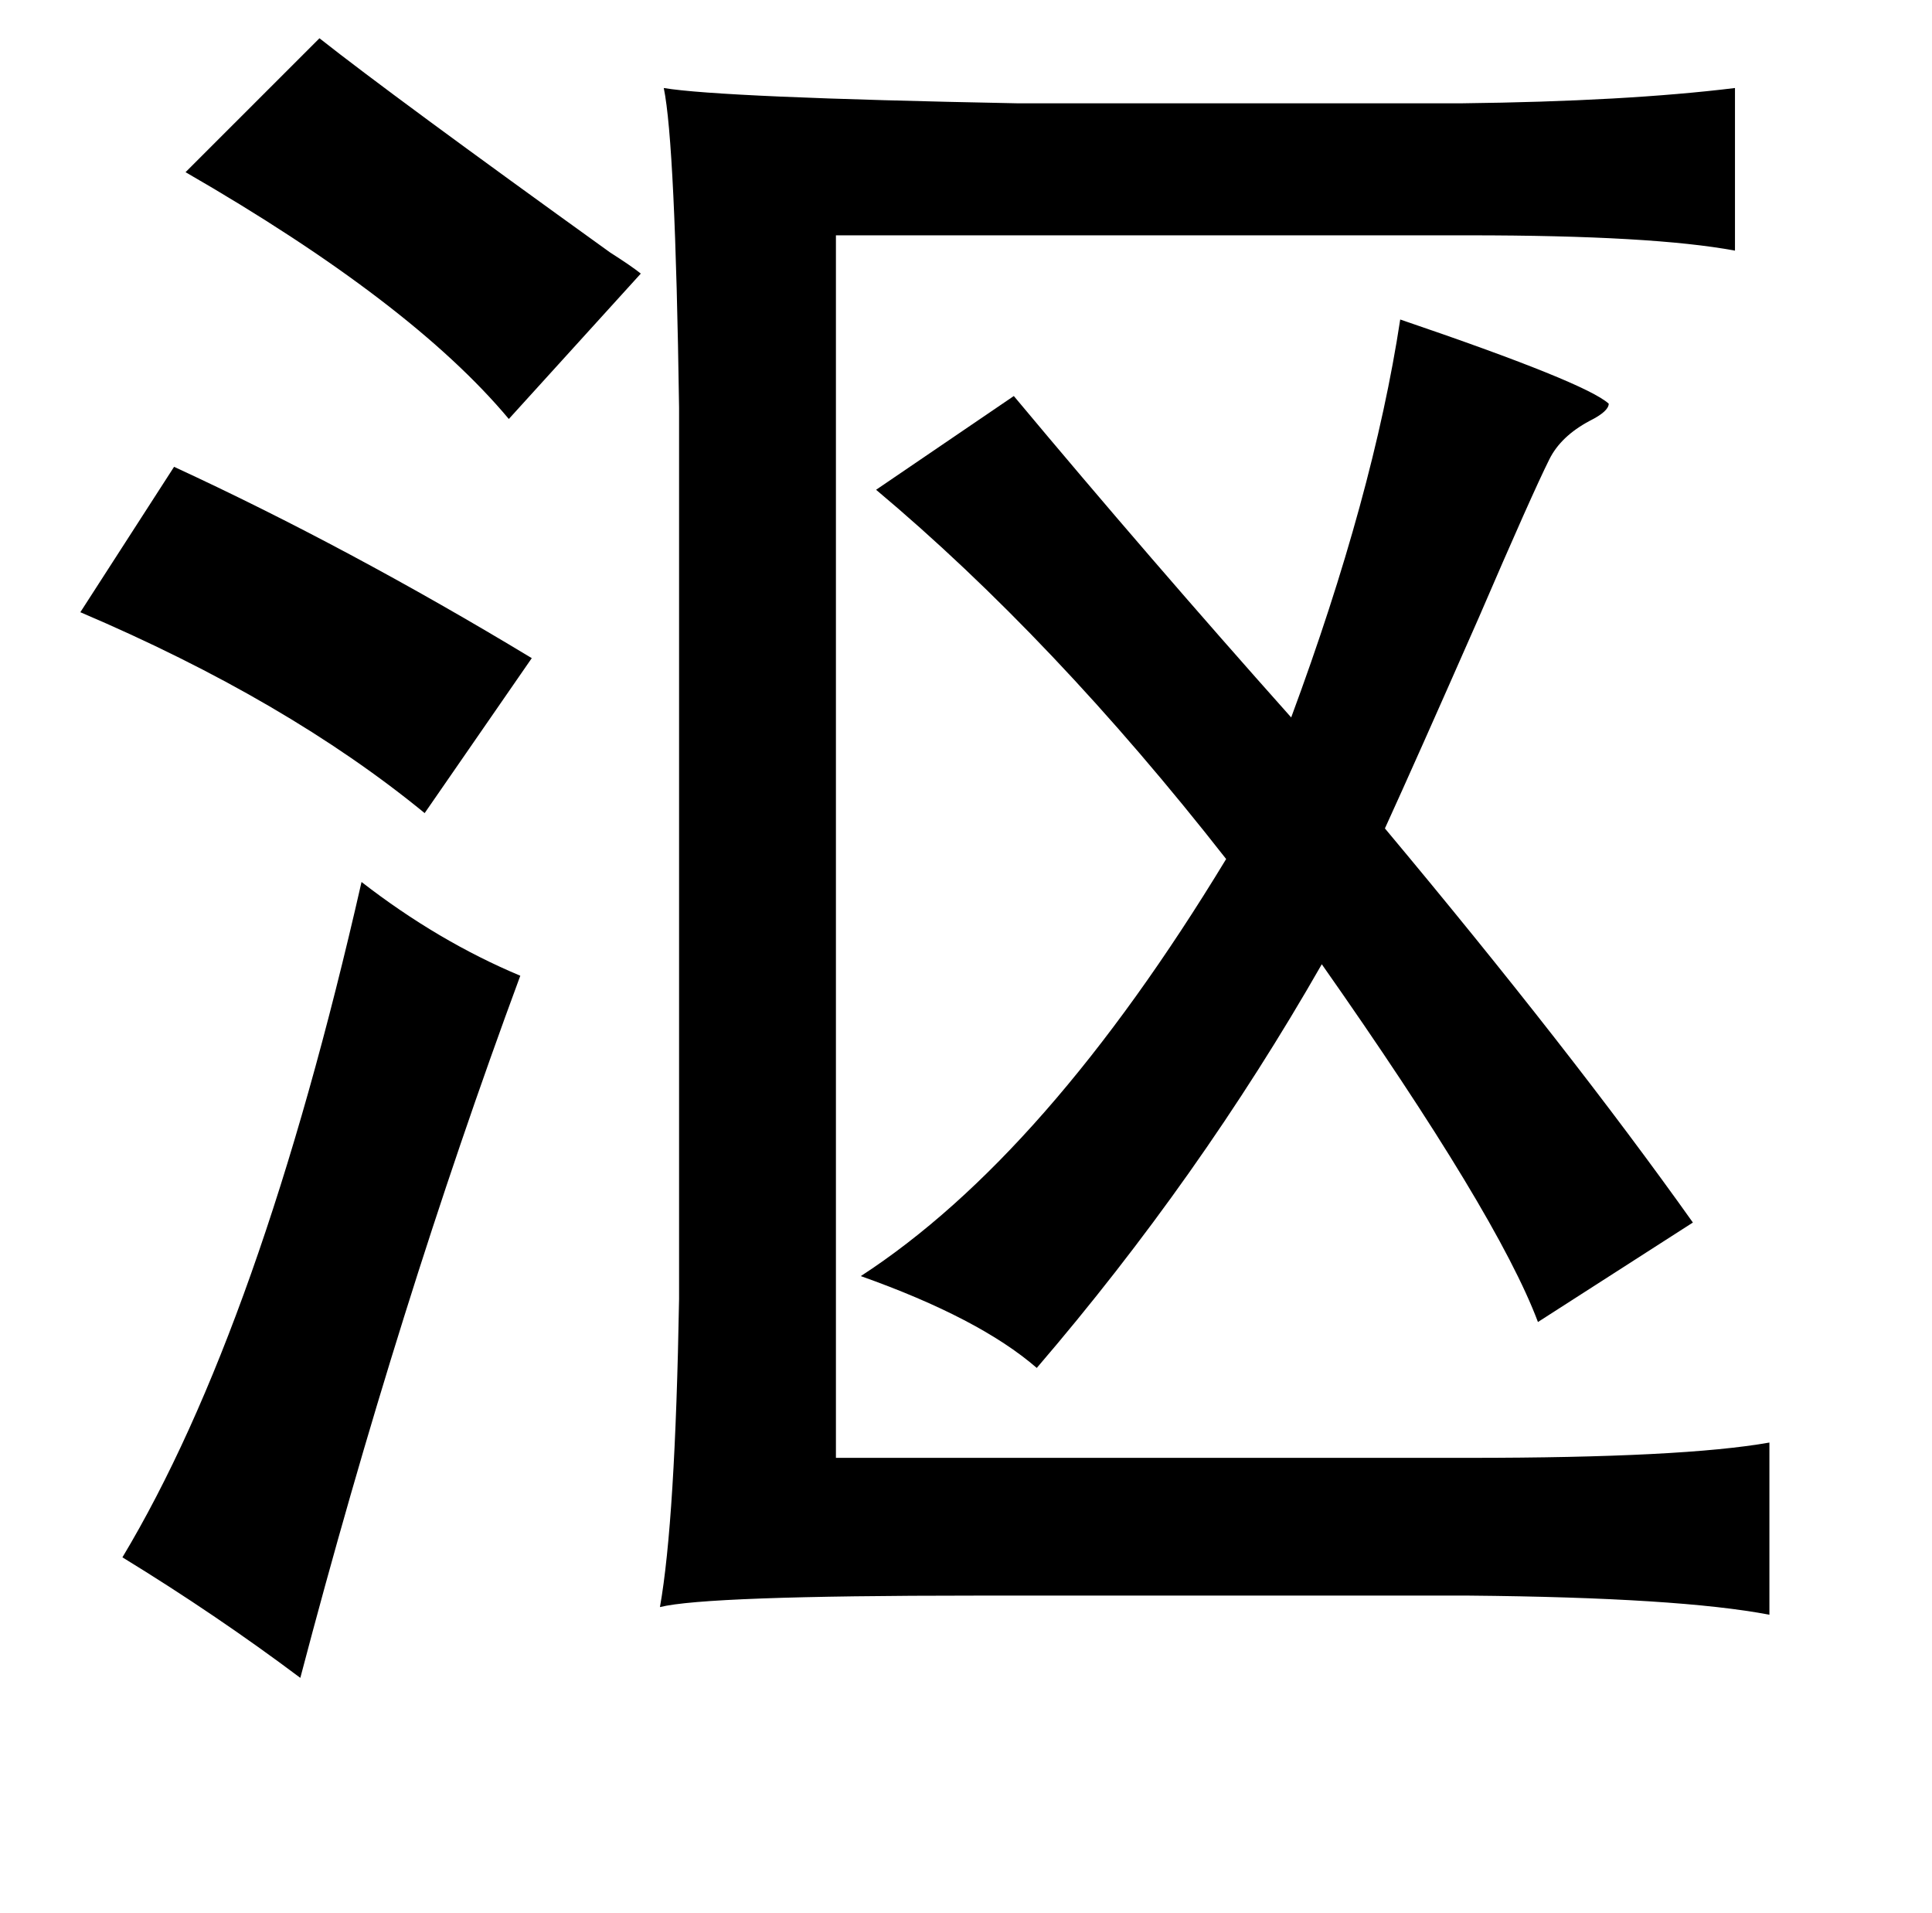<?xml version="1.0" standalone="no"?>
<!DOCTYPE svg PUBLIC "-//W3C//DTD SVG 1.1//EN" "http://www.w3.org/Graphics/SVG/1.1/DTD/svg11.dtd" >
<svg xmlns="http://www.w3.org/2000/svg" xmlns:xlink="http://www.w3.org/1999/xlink" version="1.1" viewBox="-10 0 1010 1000">
   <path fill="currentColor"
d="M157 20q38 30 152 112q11 7 16 11l-69 76q-51 -61 -169 -129zM337 46q30 5 185 8h232q86 -1 143 -8v85q-43 -8 -139 -8h-331v639h331q112 0 157 -8v90q-47 -9 -157 -10h-258q-141 0 -165 6q8 -45 10 -161v-466q-2 -138 -8 -167zM722 167q97 33 109 44q0 4 -10 9
q-15 8 -21 20q-9 18 -37 83q-33 75 -49 110q97 116 161 206l-81 52q-21 -56 -113 -187q-64 112 -149 211q-30 -26 -92 -48q97 -63 191 -218q-90 -115 -183 -193l72 -49q71 85 145 168q43 -116 57 -208zM81 244q91 42 187 100l-56 81q-72 -59 -180 -105zM179 461q40 31 83 49
q-64 173 -115 367q-44 -33 -93 -63q72 -120 125 -353z" />
</svg>
